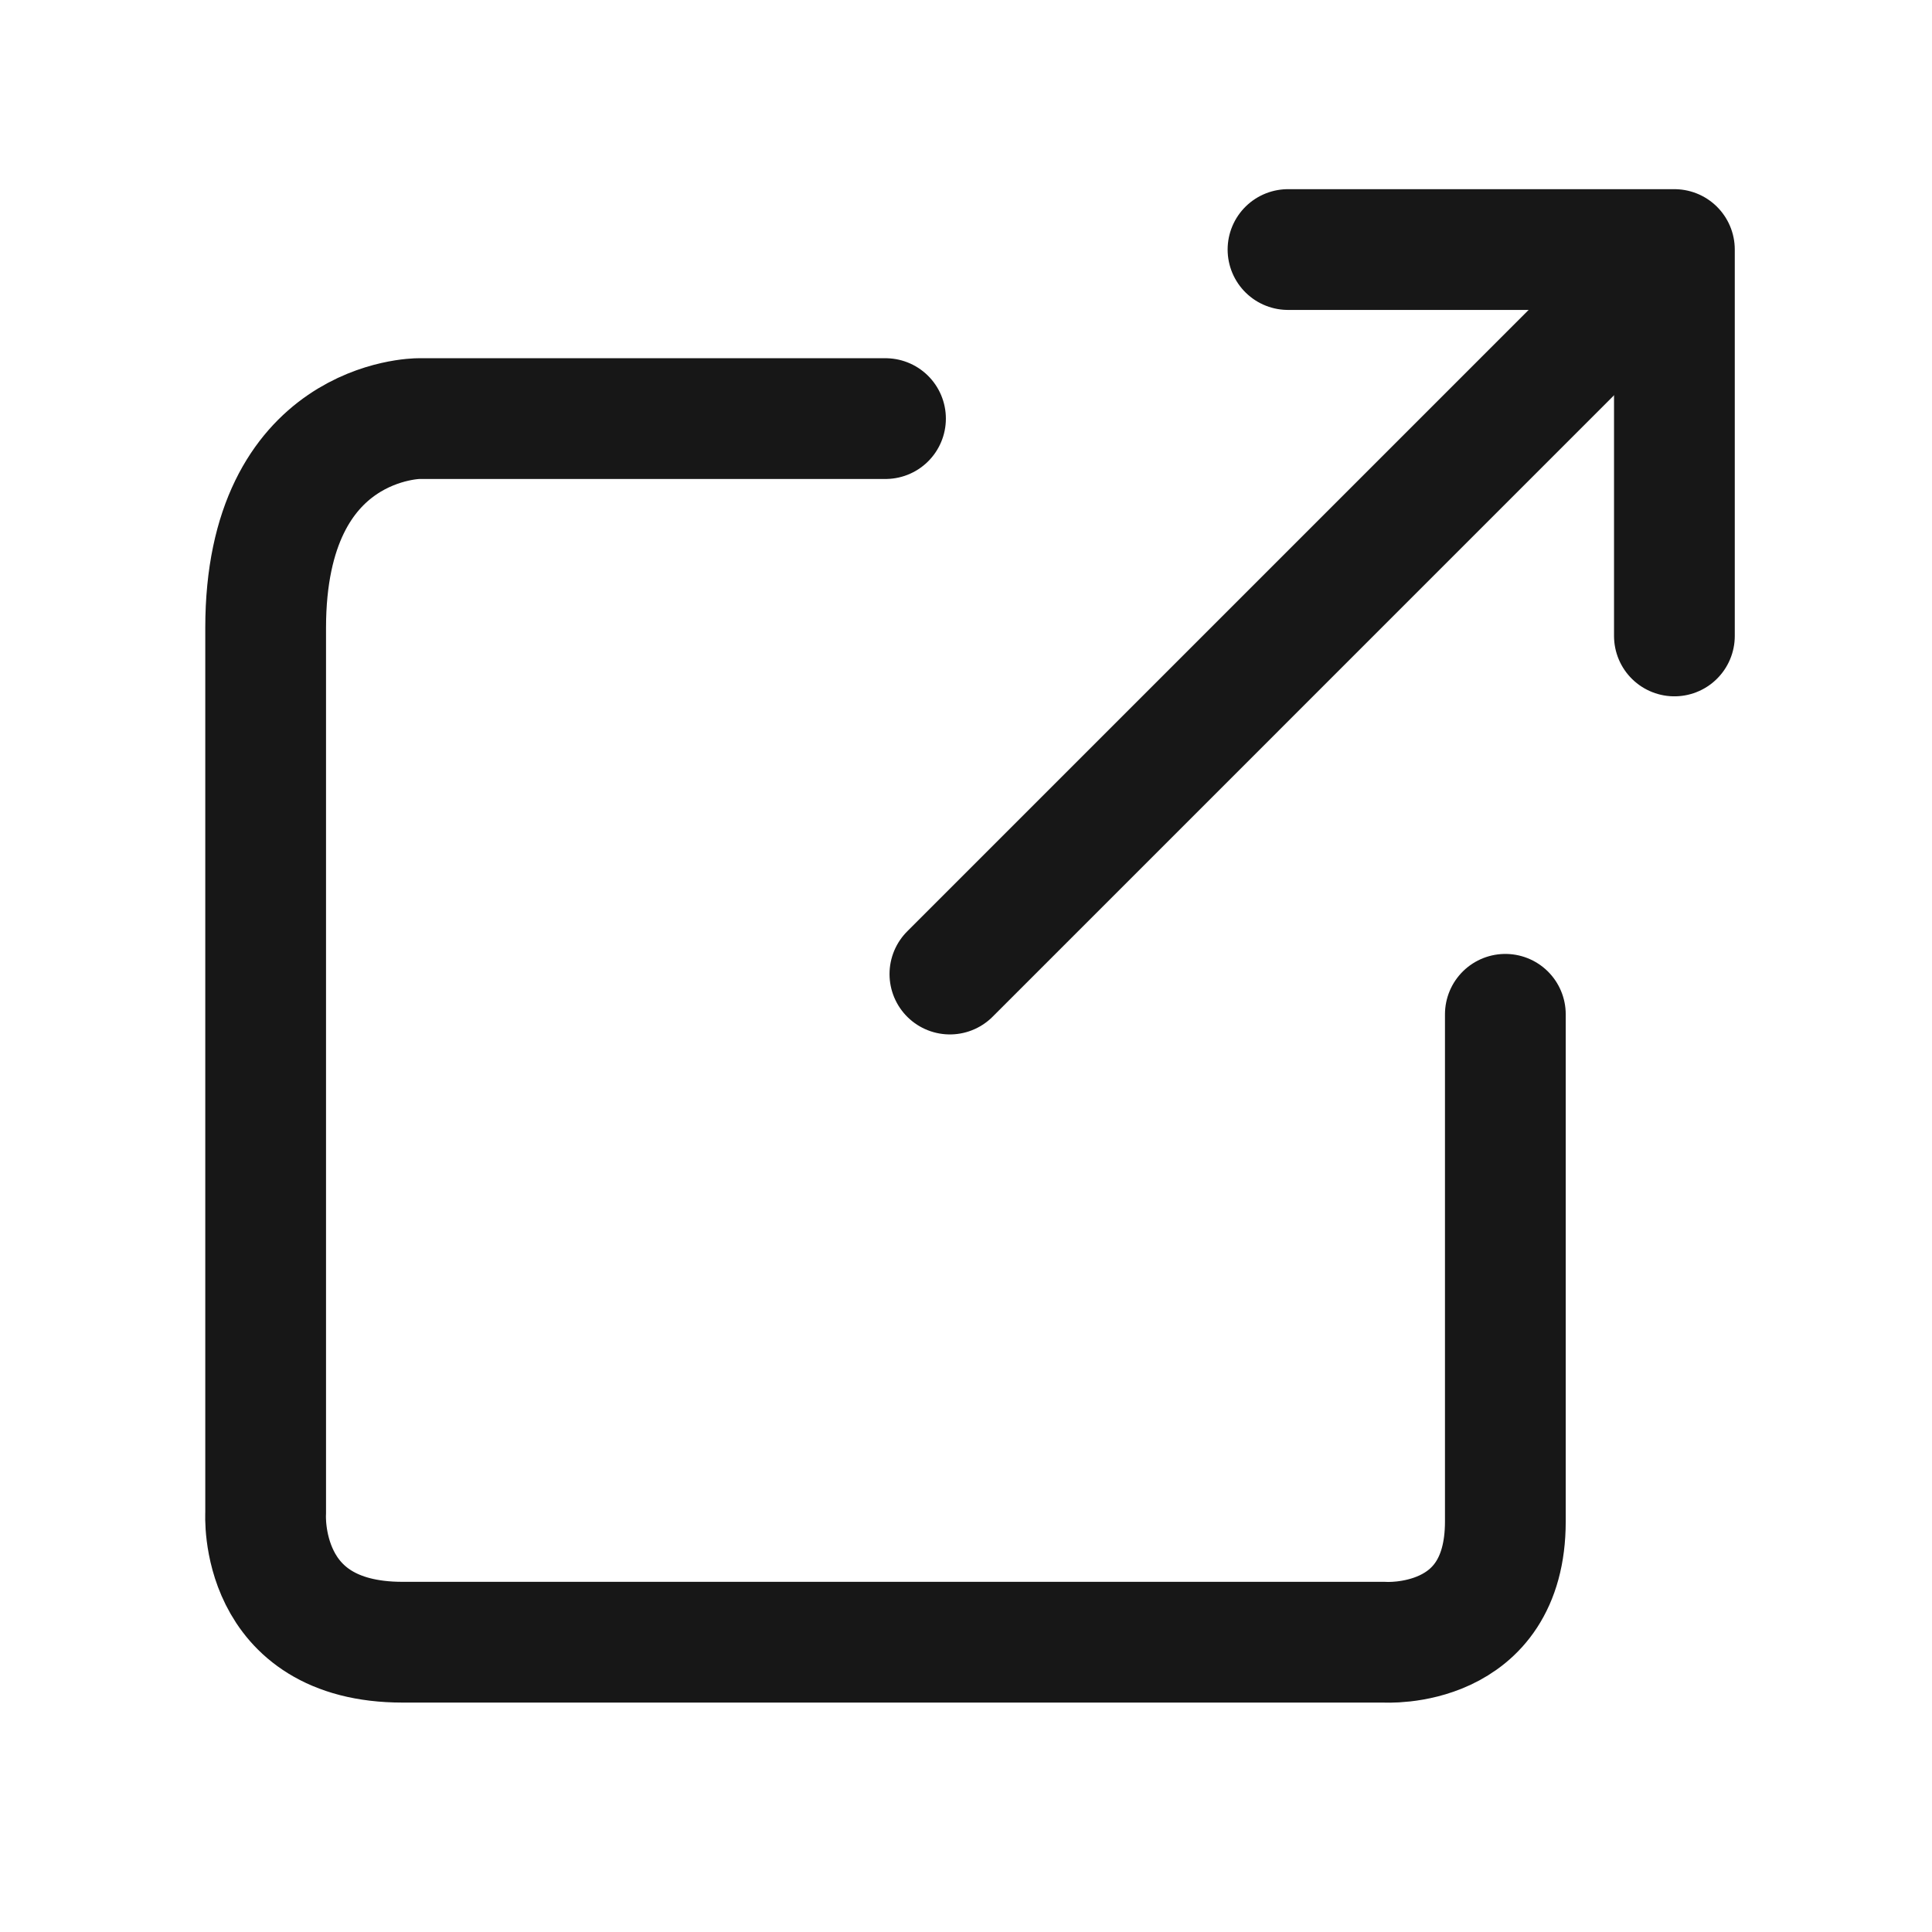 <?xml version="1.0" encoding="utf-8"?>
<!-- Generator: Adobe Illustrator 26.1.0, SVG Export Plug-In . SVG Version: 6.00 Build 0)  -->
<svg version="1.1" id="Capa_1" xmlns="http://www.w3.org/2000/svg" xmlns:xlink="http://www.w3.org/1999/xlink" x="0px" y="0px"
	 viewBox="0 0 24 24" style="enable-background:new 0 0 24 24;" xml:space="preserve">
<style type="text/css">
	.st0{fill:none;stroke:#171717;stroke-width:1.5;stroke-linecap:round;stroke-linejoin:round;}
</style>
<path class="st0" d="M11.8,12.1L20,3.9"/>
<path class="st0" d="M20.8,7.9V3.1H16"/>
<path class="st0" d="M11,5.2H5.2c0,0-1.9,0-1.9,2.6s0,11,0,11S3.2,20.4,5,20.4s12.2,0,12.2,0s1.5,0.1,1.5-1.5c0-1.6,0-6.3,0-6.3"/>
<path class="st0" d="M1.4,2"/>
<path class="st0" d="M28.5,8.6"/>
</svg>
